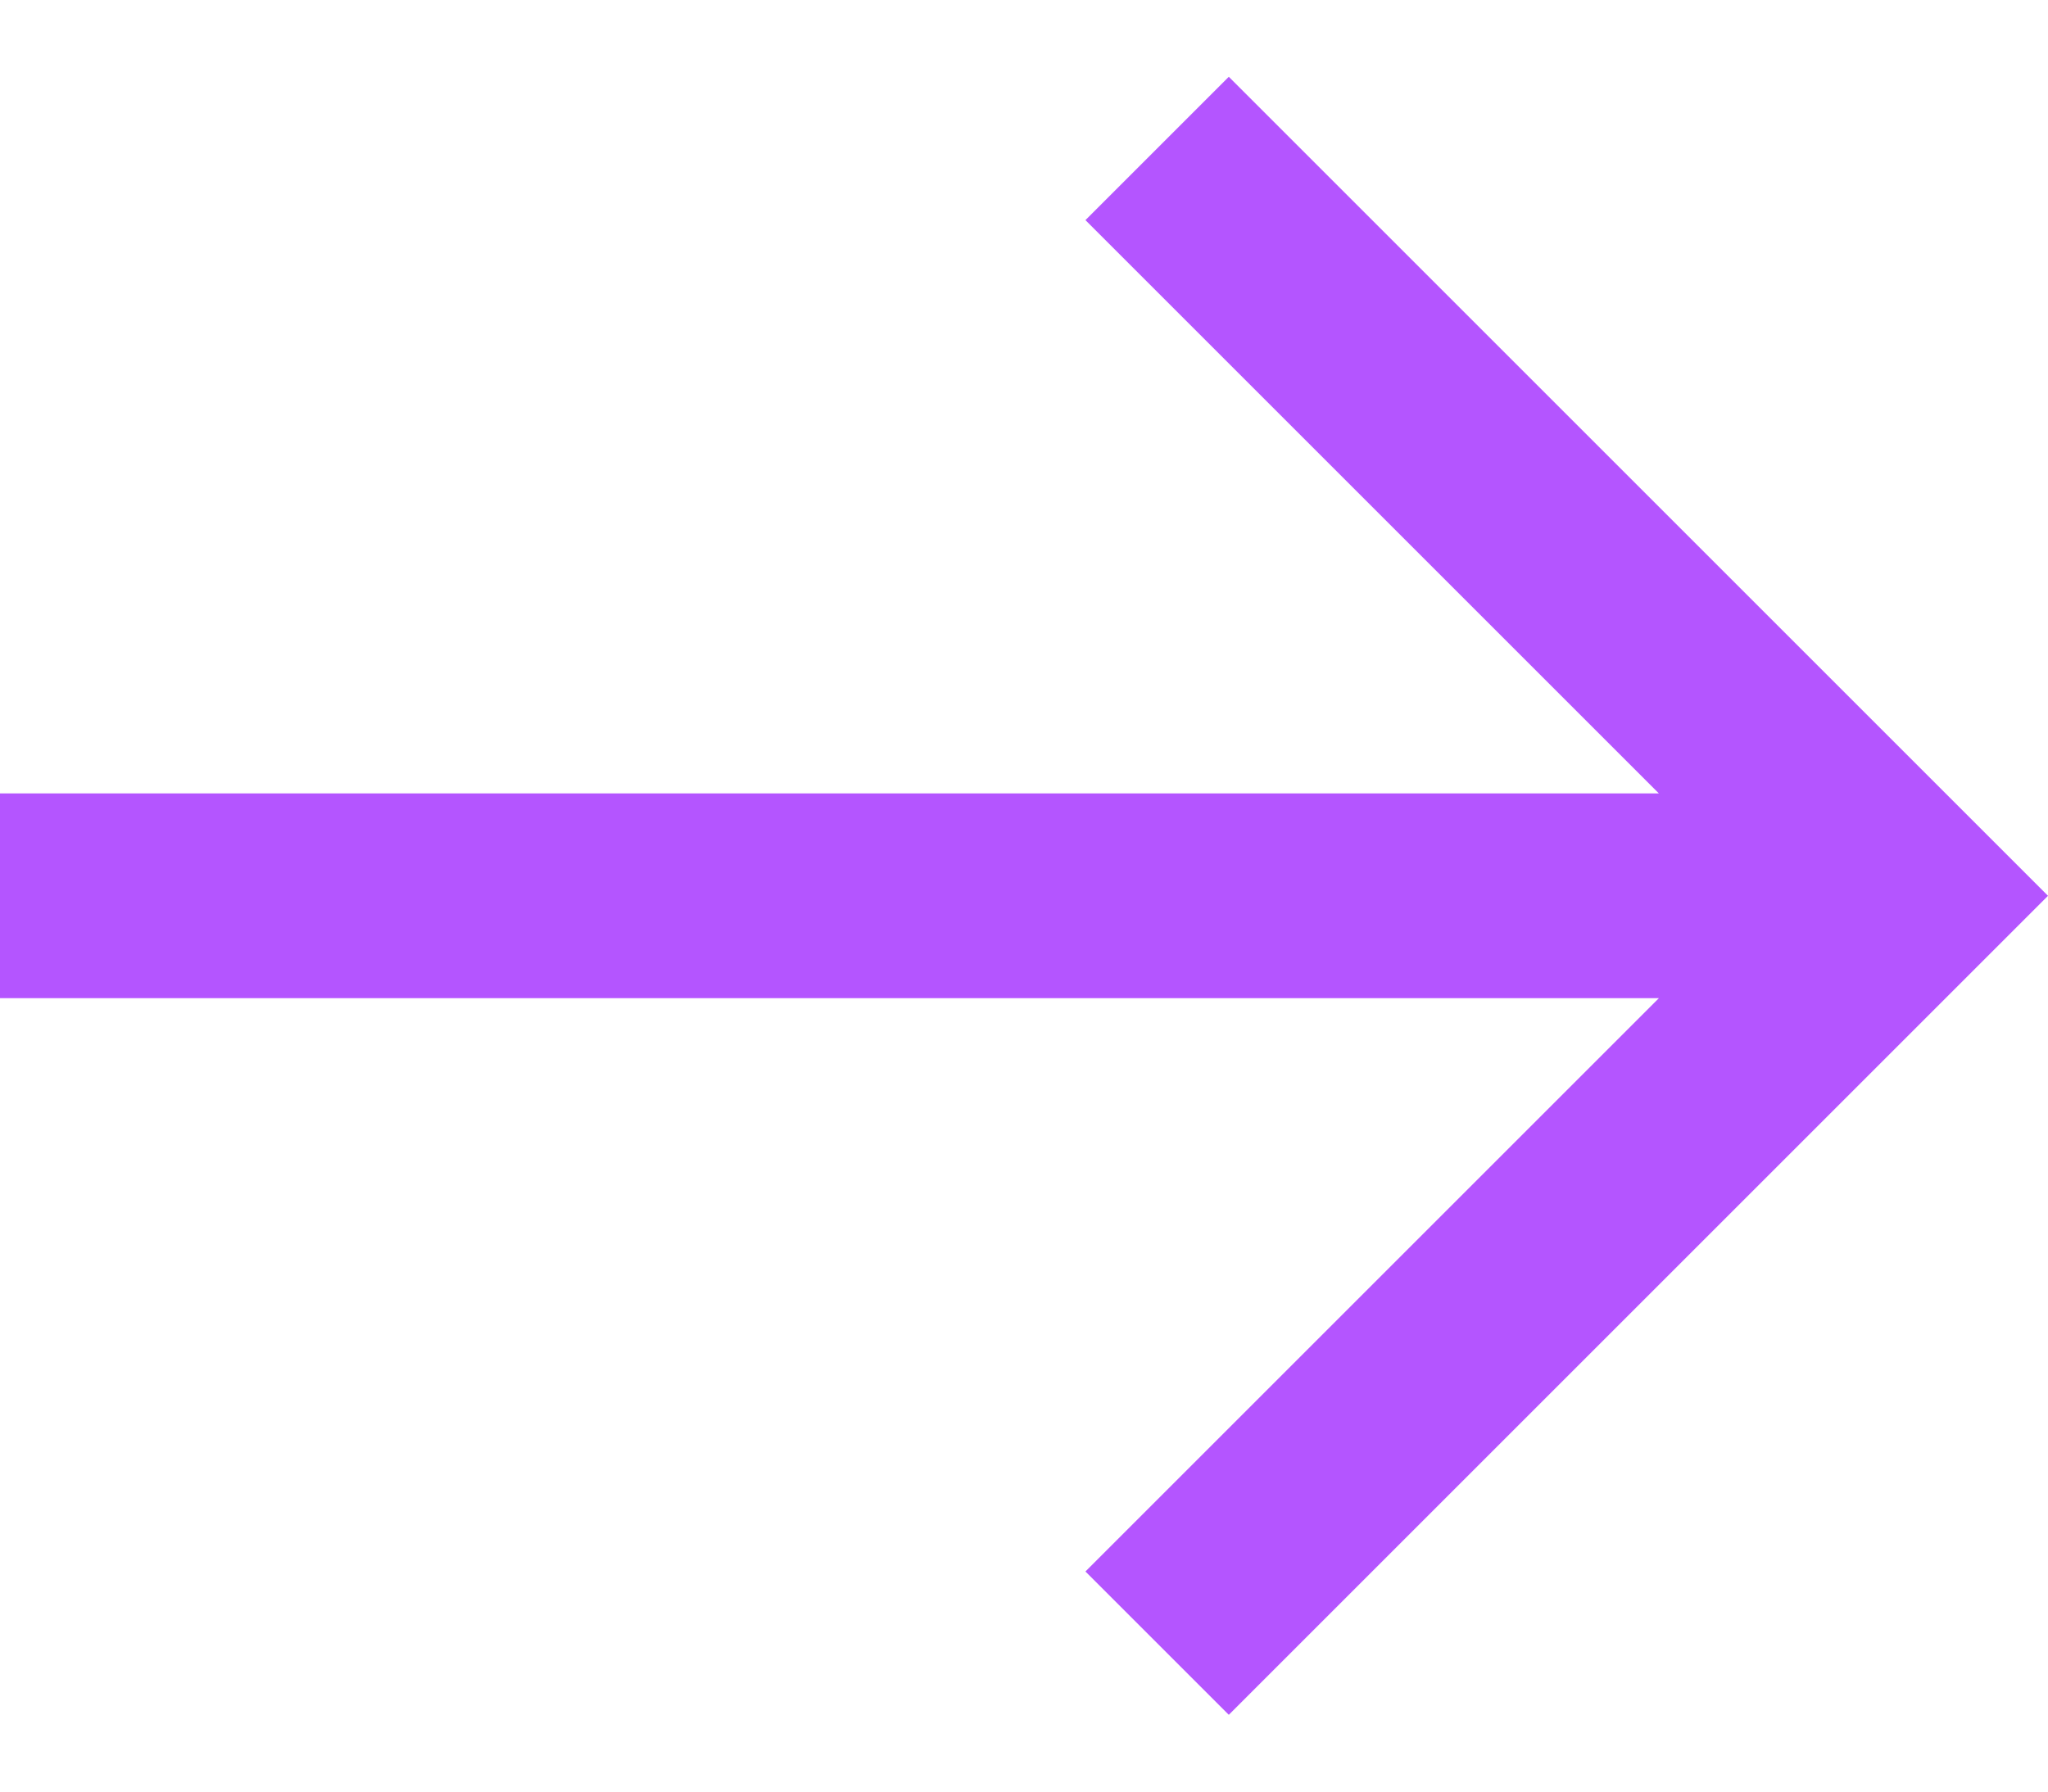<svg width="16" height="14" viewBox="0 0 16 14" fill="none" xmlns="http://www.w3.org/2000/svg">
<path d="M0 6.2H12.96L8.48 1.72L9.6 0.6L16 7L9.6 13.4L8.48 12.28L12.96 7.8H0V6.2Z" fill="#b455ff"/>
</svg>
